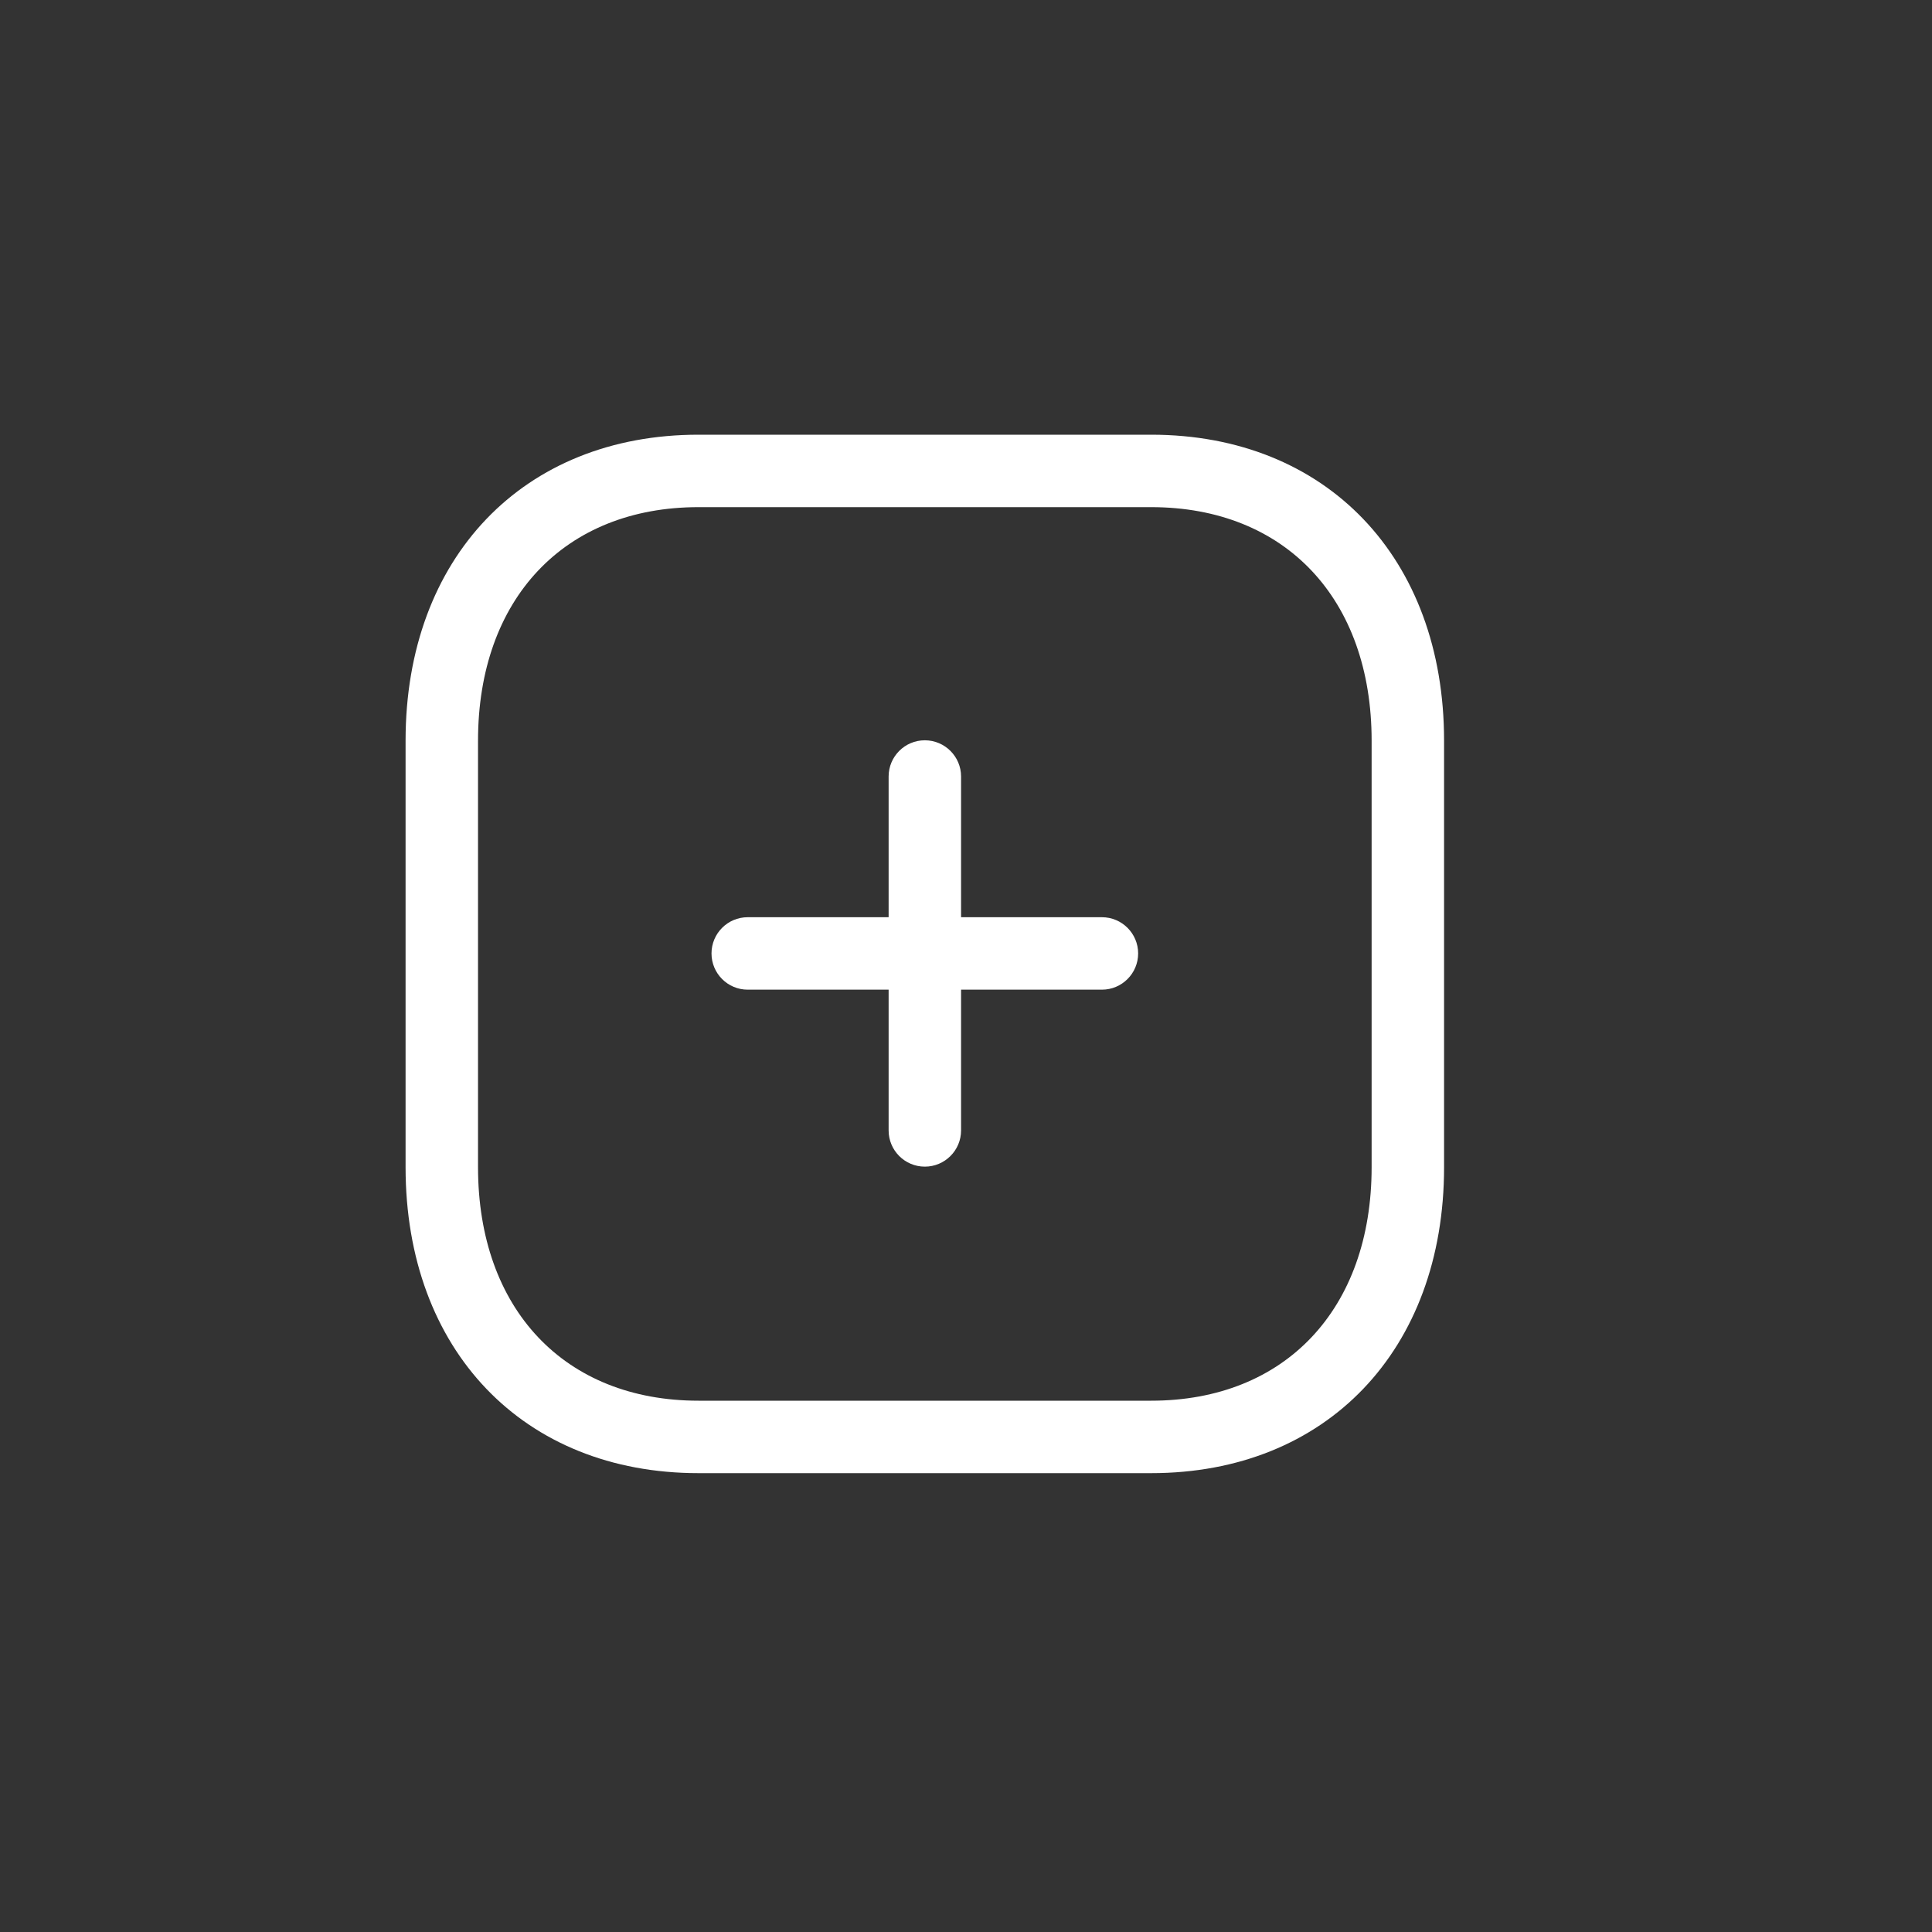 <svg width="40" height="40" viewBox="0 0 40 40" fill="none" xmlns="http://www.w3.org/2000/svg">
<rect x="0" y="0" width="40" height="40" fill="#333333" stroke="none"/>
<path fill-rule="evenodd" clip-rule="evenodd" d="M19.148 24.154C18.733 24.154 18.398 23.818 18.398 23.404V16.077C18.398 15.663 18.733 15.327 19.148 15.327C19.561 15.327 19.898 15.663 19.898 16.077V23.404C19.898 23.818 19.561 24.154 19.148 24.154" fill="white"/>
<path fill-rule="evenodd" clip-rule="evenodd" d="M22.814 20.49H15.481C15.066 20.49 14.731 20.154 14.731 19.74C14.731 19.326 15.066 18.99 15.481 18.99H22.814C23.228 18.99 23.564 19.326 23.564 19.74C23.564 20.154 23.228 20.49 22.814 20.49" fill="white"/>
<path fill-rule="evenodd" clip-rule="evenodd" d="M14.461 10.5C11.69 10.5 9.897 12.397 9.897 15.335V24.165C9.897 27.103 11.69 29 14.461 29H23.834C26.607 29 28.398 27.103 28.398 24.165V15.335C28.398 12.397 26.607 10.5 23.834 10.5H14.461ZM23.834 30.5H14.461C10.835 30.5 8.397 27.954 8.397 24.165V15.335C8.397 11.546 10.835 9 14.461 9H23.834C27.46 9 29.898 11.546 29.898 15.335V24.165C29.898 27.954 27.46 30.5 23.834 30.5V30.5Z" fill="white"/>
</svg>
